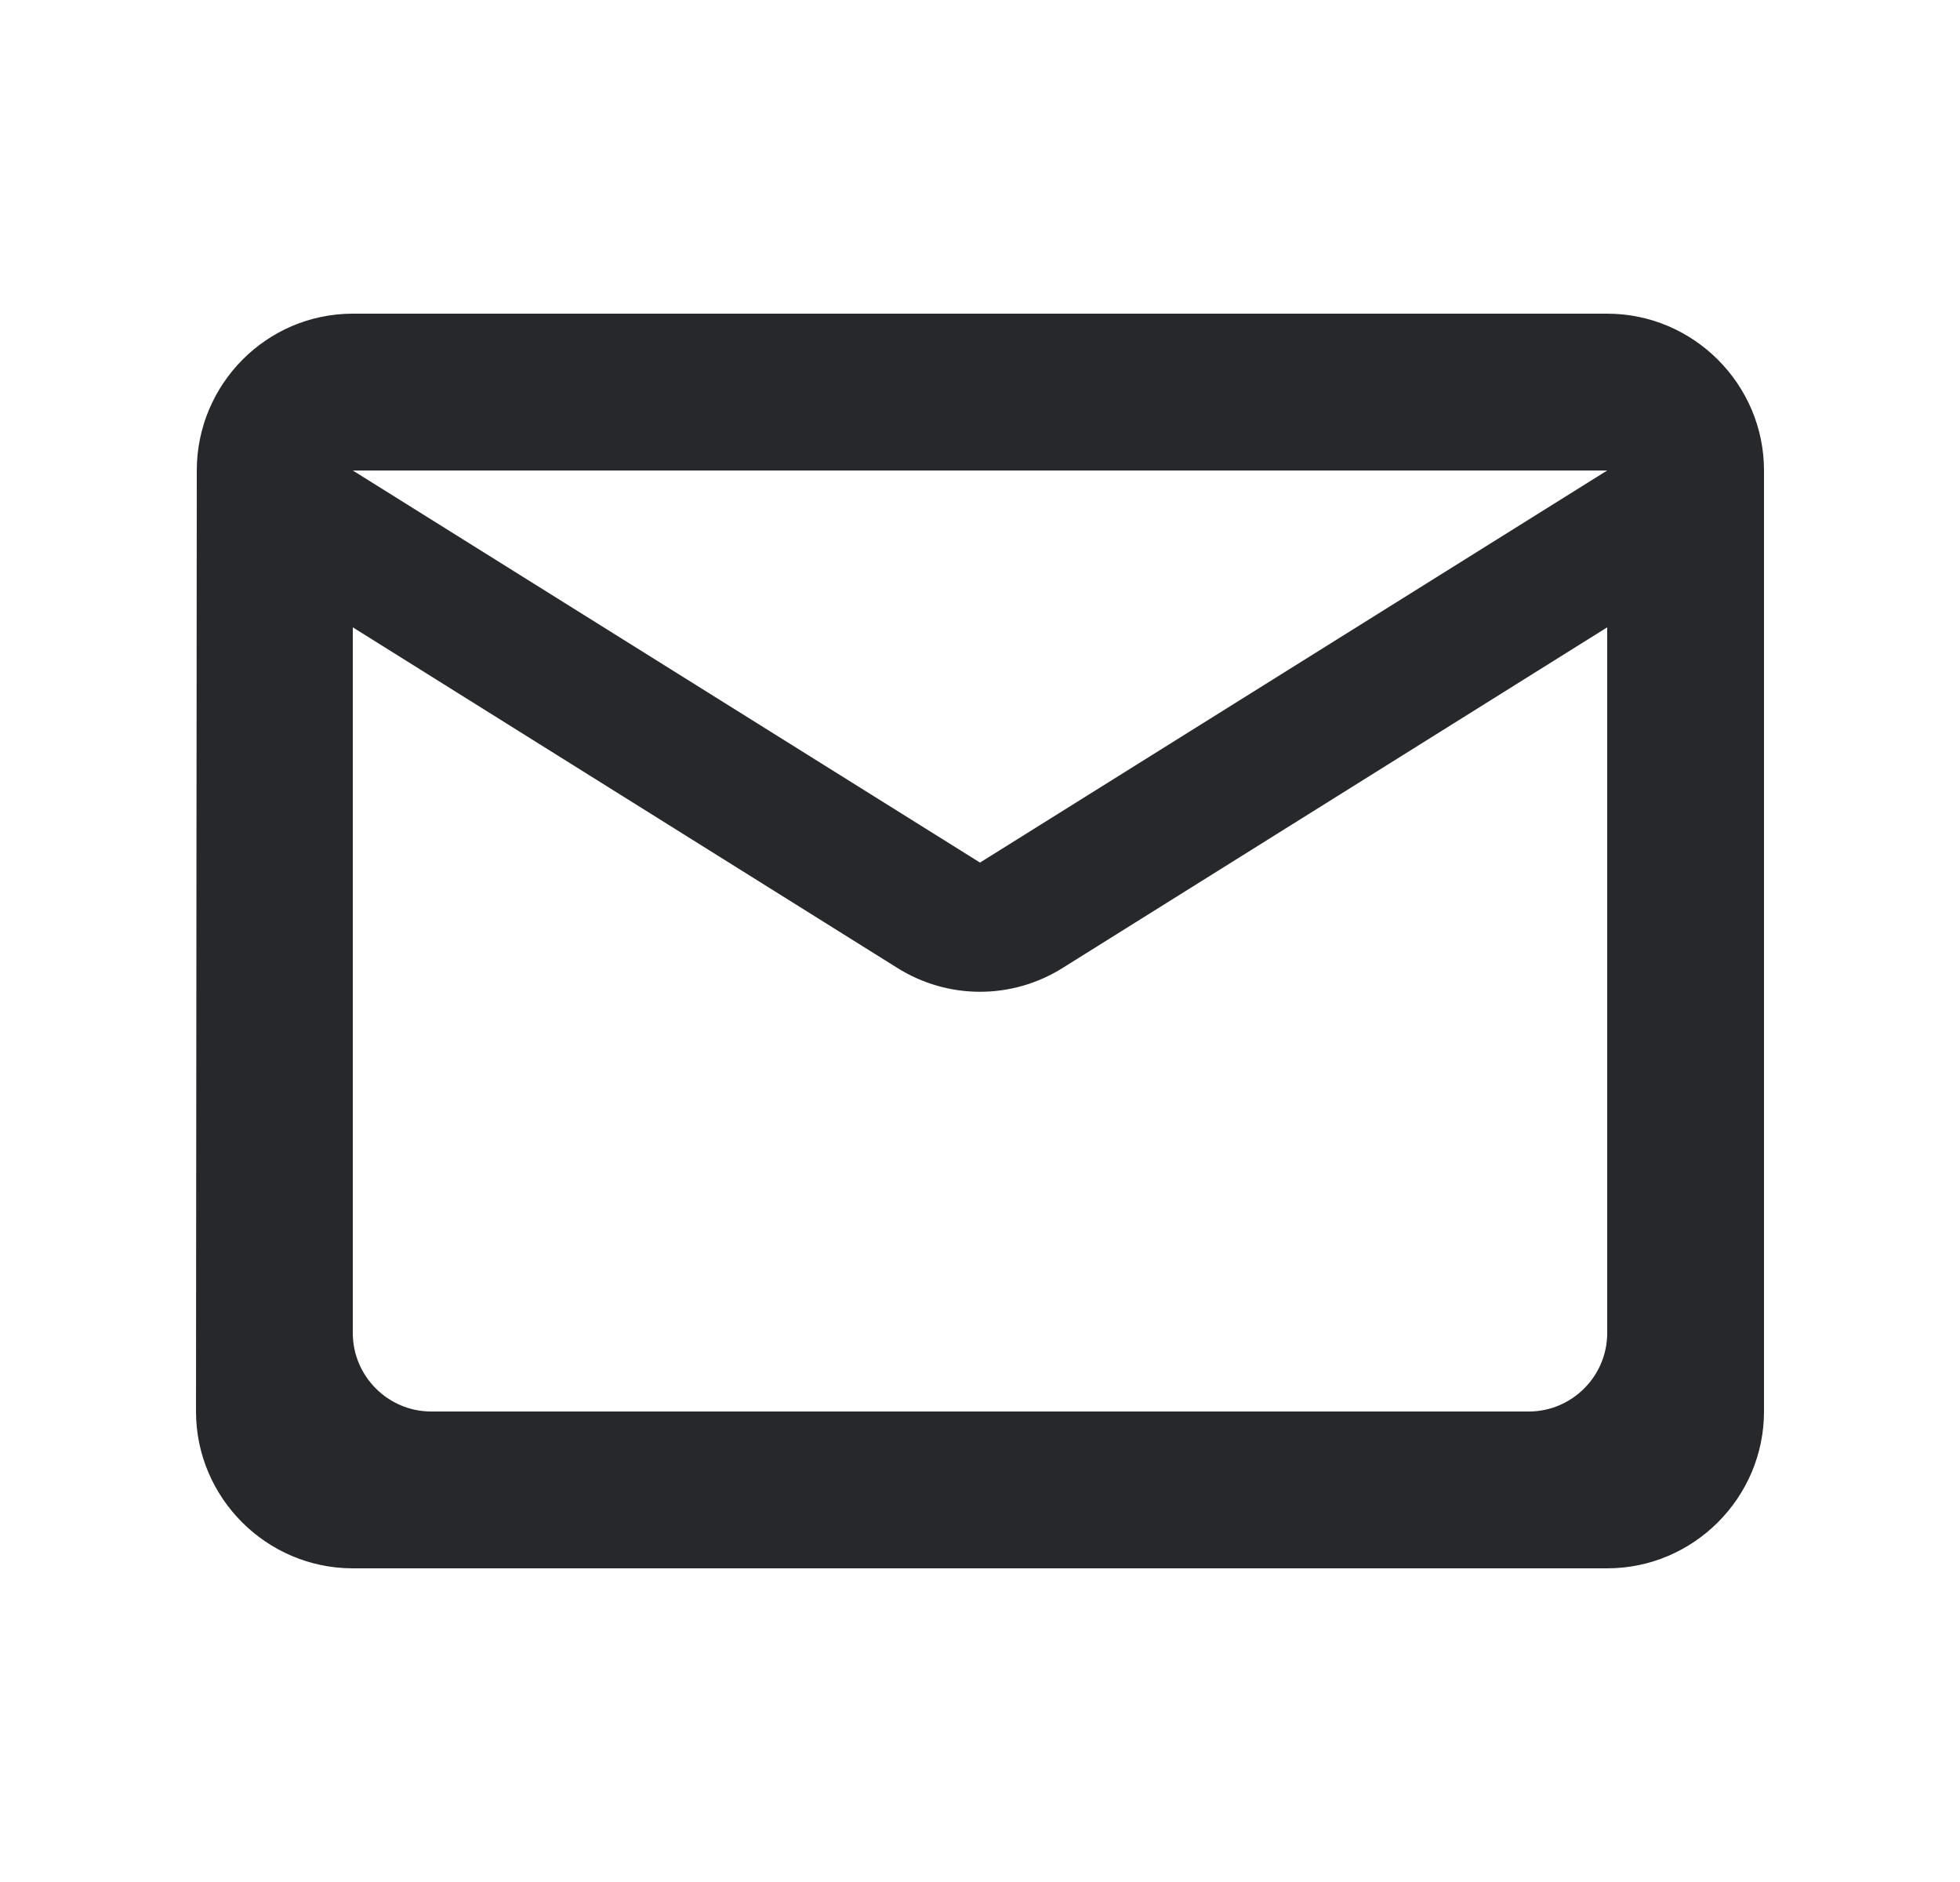 <svg width="25" height="24" viewBox="0 0 25 24" fill="none" xmlns="http://www.w3.org/2000/svg">
<path fill-rule="evenodd" clip-rule="evenodd" d="M20.5 4H4.5C3.4 4 2.51 4.9 2.51 6L2.5 18C2.5 19.1 3.4 20 4.5 20H20.5C21.6 20 22.5 19.1 22.5 18V6C22.5 4.9 21.6 4 20.5 4ZM20.5 17C20.5 17.55 20.05 18 19.5 18H5.5C4.95 18 4.5 17.55 4.5 17V8L11.44 12.34C12.09 12.75 12.91 12.75 13.56 12.34L20.5 8V17ZM4.5 6L12.5 11L20.5 6H4.5Z" fill="#26282B"/>
</svg>
